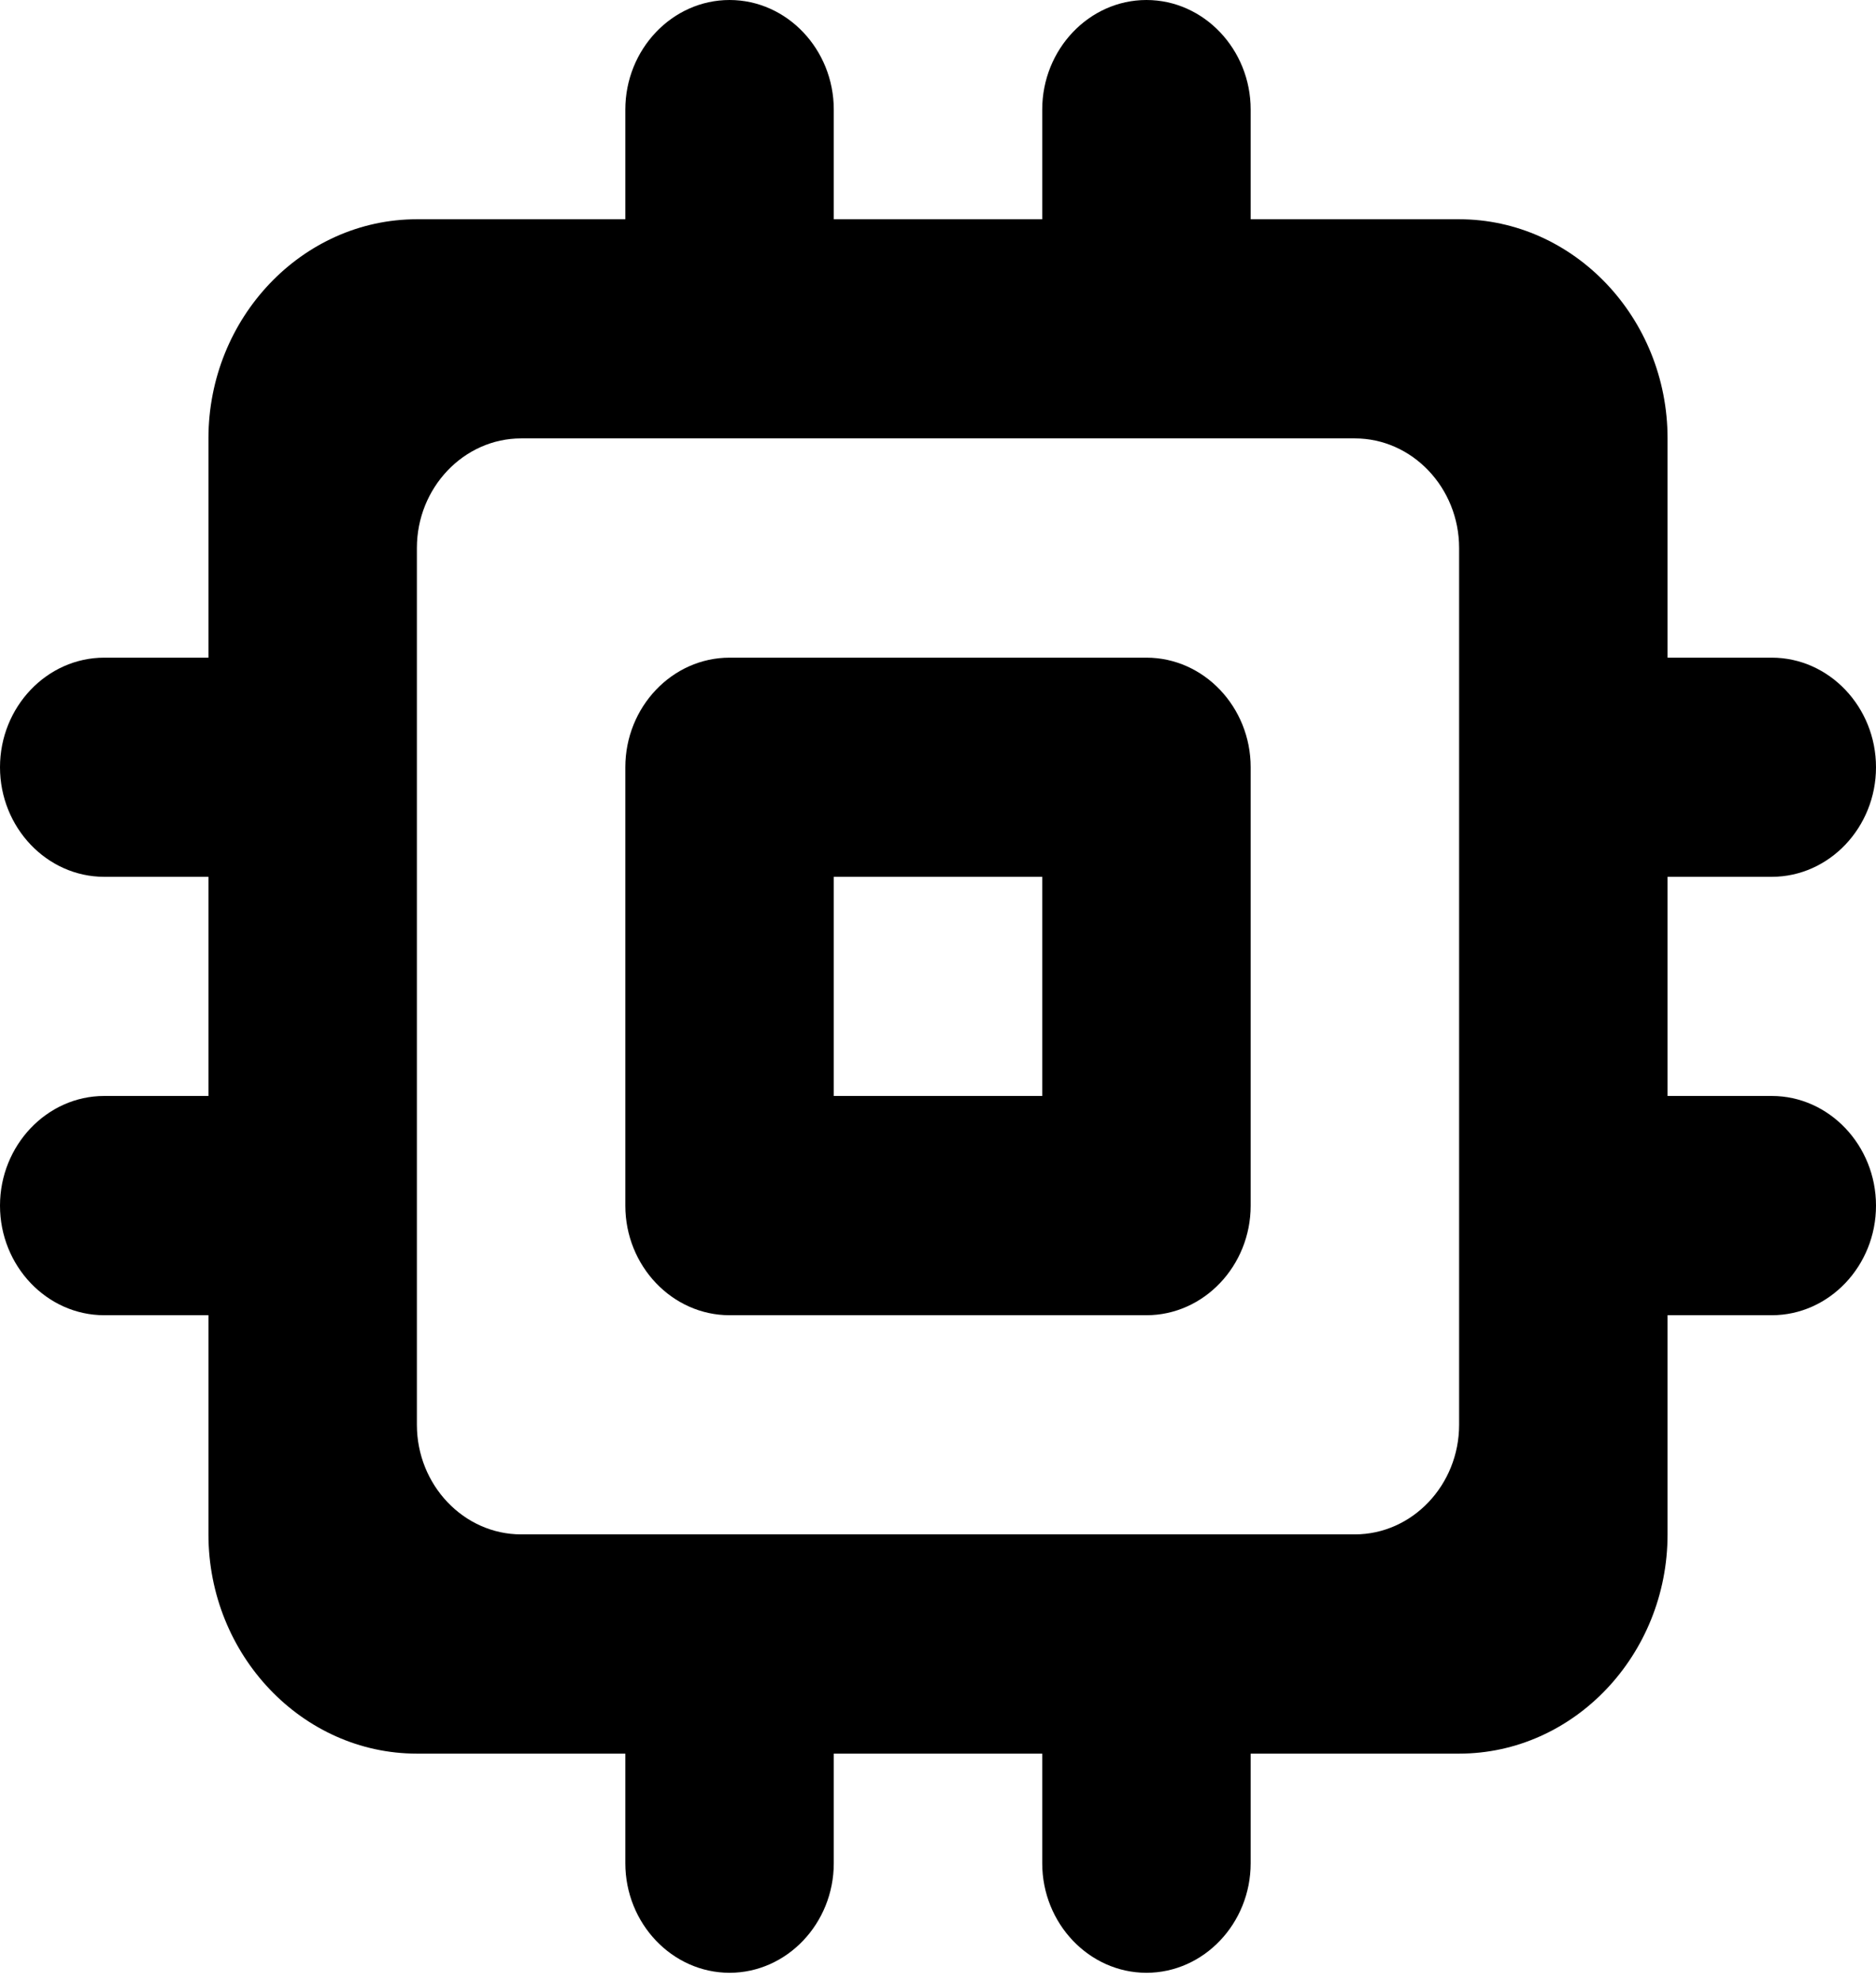 <svg width="18" height="19" viewBox="0 0 18 19" fill="none" xmlns="http://www.w3.org/2000/svg">
<path d="M11 6.308H7C6.45 6.308 6 6.781 6 7.359V11.564C6 12.142 6.45 12.615 7 12.615H11C11.55 12.615 12 12.142 12 11.564V7.359C12 6.781 11.55 6.308 11 6.308ZM10 10.512H8V8.41H10V10.512ZM18 7.359C18 6.781 17.55 6.308 17 6.308H16V4.205C16 3.049 15.1 2.103 14 2.103H12V1.051C12 0.473 11.55 0 11 0C10.45 0 10 0.473 10 1.051V2.103H8V1.051C8 0.473 7.55 0 7 0C6.45 0 6 0.473 6 1.051V2.103H4C2.9 2.103 2 3.049 2 4.205V6.308H1C0.45 6.308 0 6.781 0 7.359C0 7.937 0.45 8.41 1 8.41H2V10.512H1C0.45 10.512 0 10.986 0 11.564C0 12.142 0.45 12.615 1 12.615H2V14.717C2 15.874 2.9 16.82 4 16.82H6V17.871C6 18.449 6.45 18.922 7 18.922C7.55 18.922 8 18.449 8 17.871V16.82H10V17.871C10 18.449 10.45 18.922 11 18.922C11.55 18.922 12 18.449 12 17.871V16.82H14C15.1 16.82 16 15.874 16 14.717V12.615H17C17.55 12.615 18 12.142 18 11.564C18 10.986 17.55 10.512 17 10.512H16V8.41H17C17.55 8.41 18 7.937 18 7.359ZM13 14.717H5C4.45 14.717 4 14.244 4 13.666V5.256C4 4.678 4.45 4.205 5 4.205H13C13.55 4.205 14 4.678 14 5.256V13.666C14 14.244 13.55 14.717 13 14.717Z" fill="black"/>
</svg>
